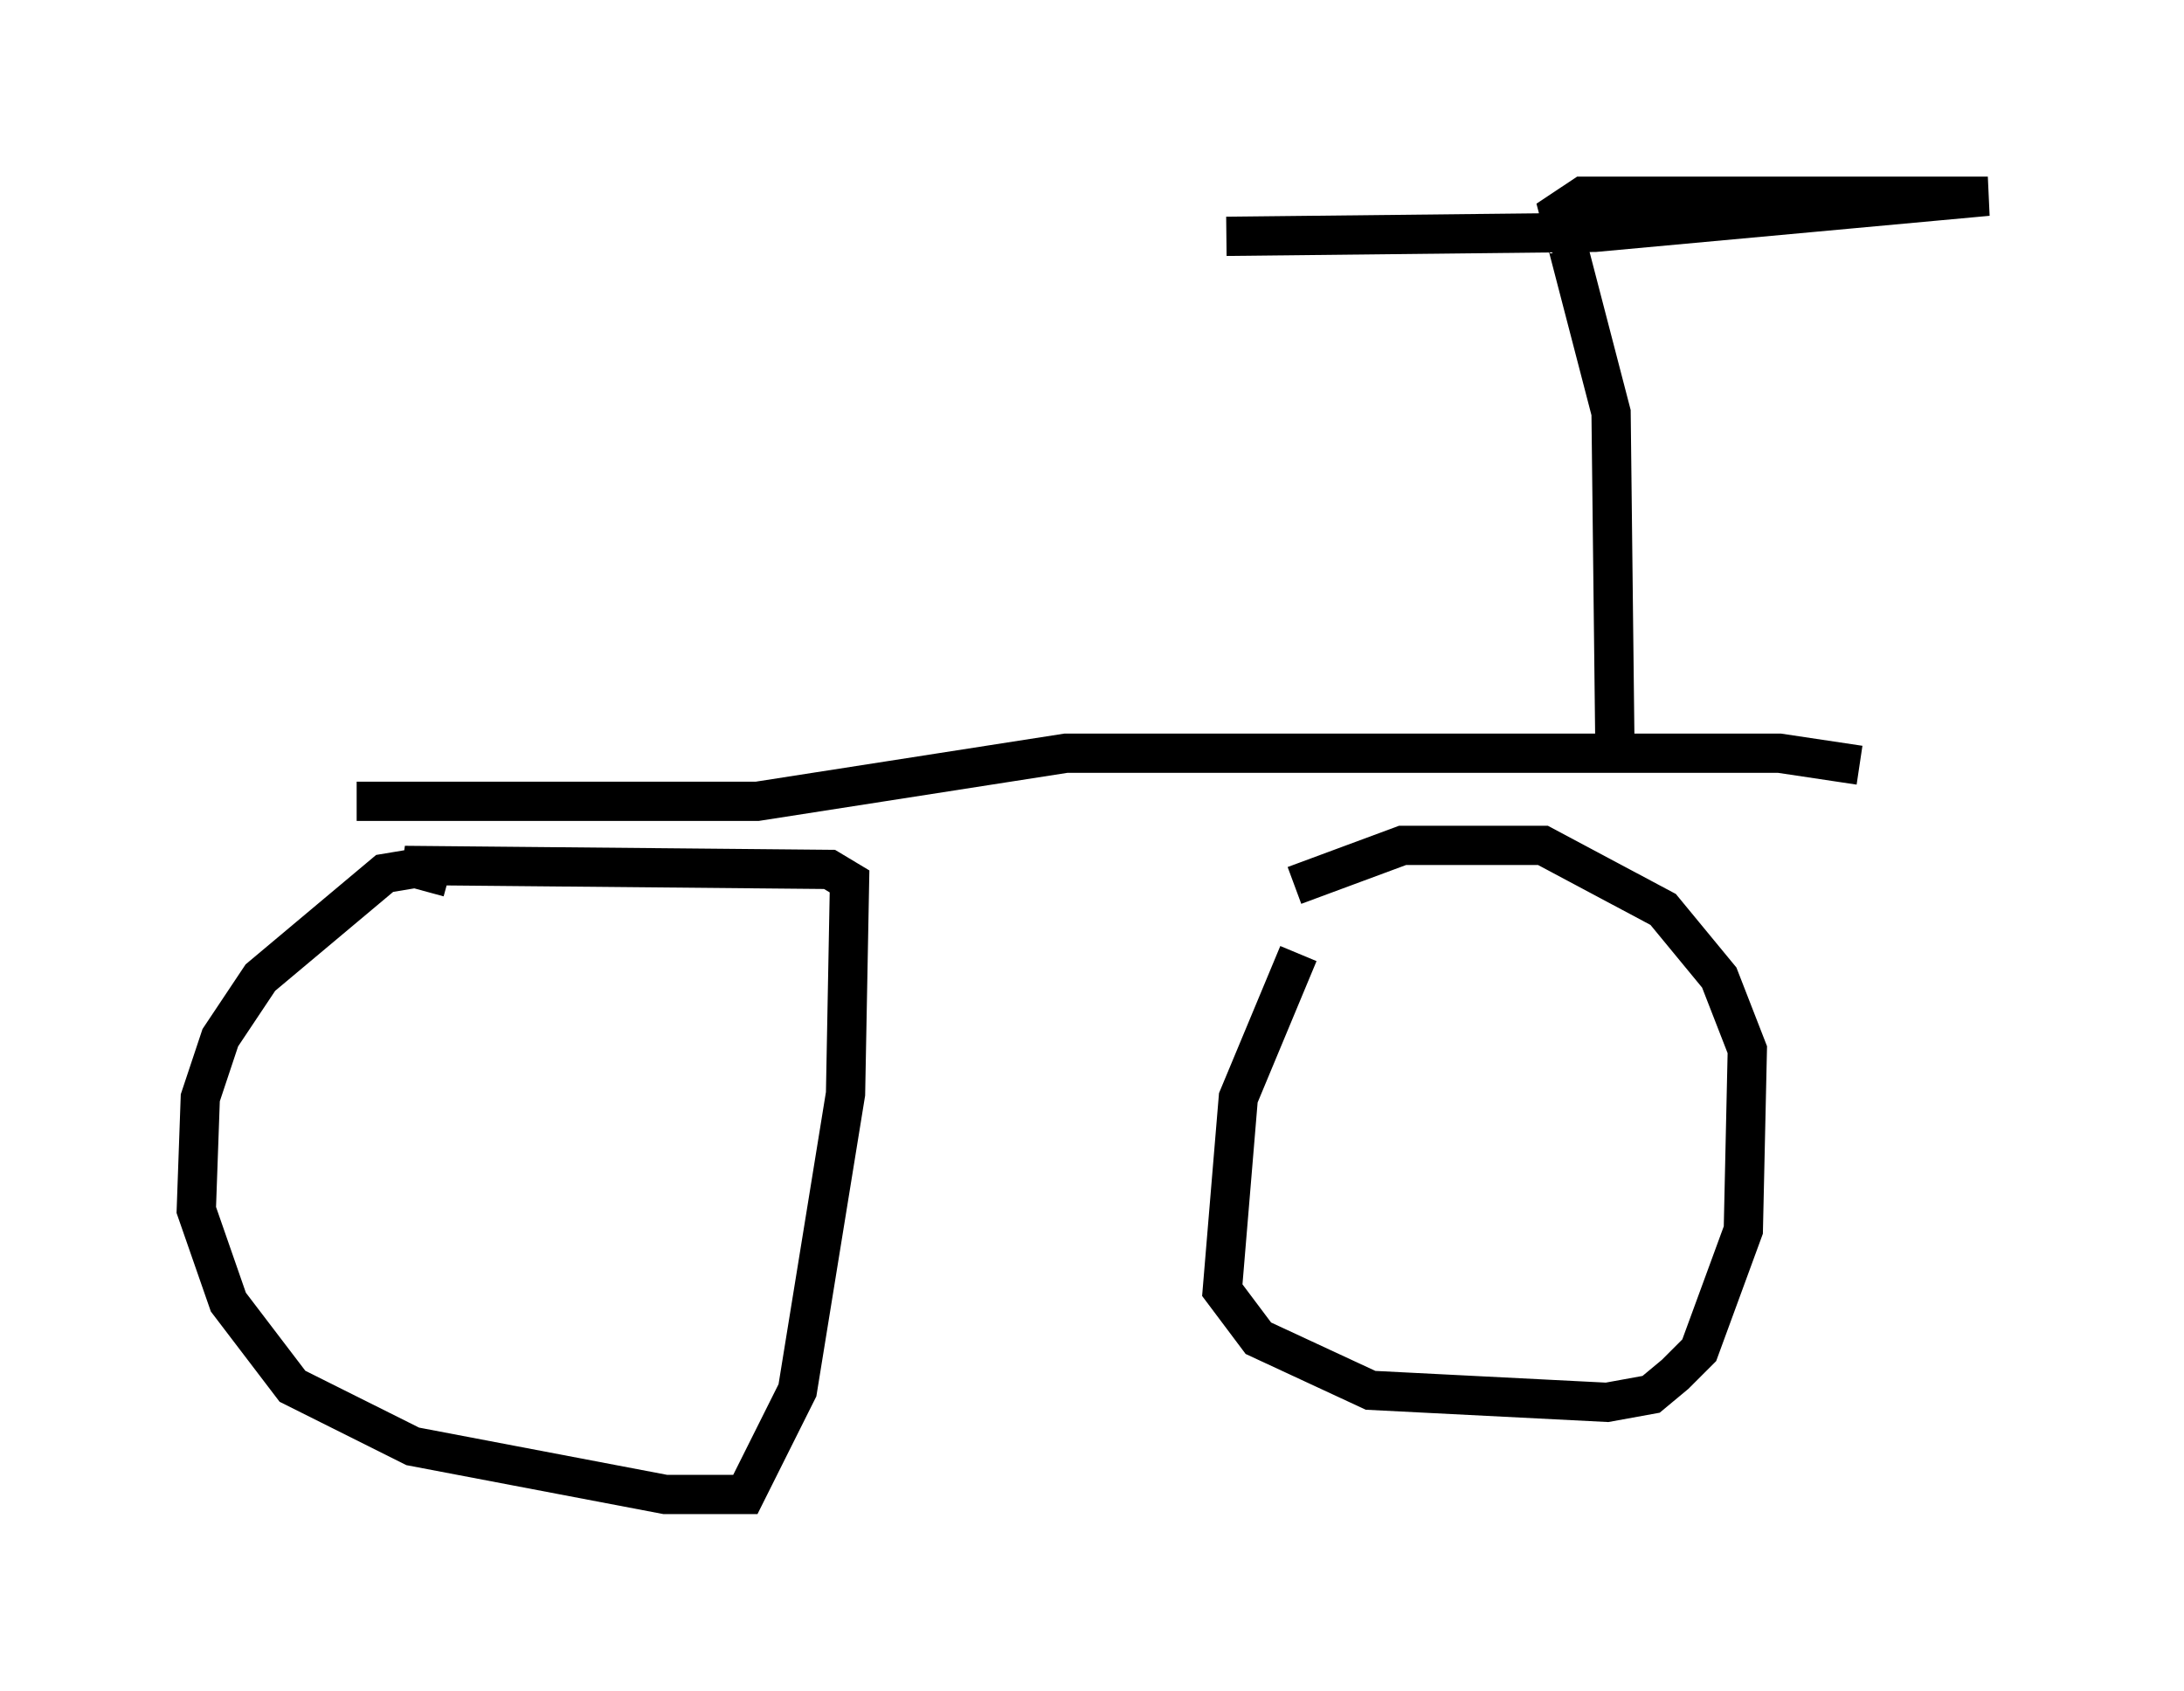 <?xml version="1.0" encoding="utf-8" ?>
<svg baseProfile="full" height="43.075" version="1.1" width="55.632" xmlns="http://www.w3.org/2000/svg" xmlns:ev="http://www.w3.org/2001/xml-events" xmlns:xlink="http://www.w3.org/1999/xlink"><defs /><rect fill="white" height="43.075" width="55.632" x="0" y="0" /><path d="M14.086, 23.273 m-3.063, -1.225 l-1.225, 0.204 -3.165, 2.654 l-1.021, 1.531 -0.51, 1.531 l-0.102, 2.858 0.817, 2.348 l1.633, 2.144 3.063, 1.531 l6.431, 1.225 2.042, 0.0 l1.327, -2.654 1.225, -7.554 l0.102, -5.41 -0.51, -0.306 l-10.821, -0.102 1.123, 0.306 m21.642, 1.94 l-1.531, 3.675 -0.408, 4.9 l0.919, 1.225 2.858, 1.327 l6.023, 0.306 1.123, -0.204 l0.613, -0.51 0.613, -0.613 l1.123, -3.063 0.102, -4.594 l-0.715, -1.838 -1.429, -1.735 l-3.063, -1.633 -3.573, 0.0 l-2.756, 1.021 m-23.888, -2.144 l10.208, 0.0 7.861, -1.225 l18.171, 0.0 2.042, 0.306 m-6.227, -0.102 l-0.102, -8.881 -1.327, -5.104 l0.613, -0.408 10.311, 0.0 l-10.004, 0.919 -9.392, 0.102 " fill="none" stroke="black" stroke-width="1" /></svg>